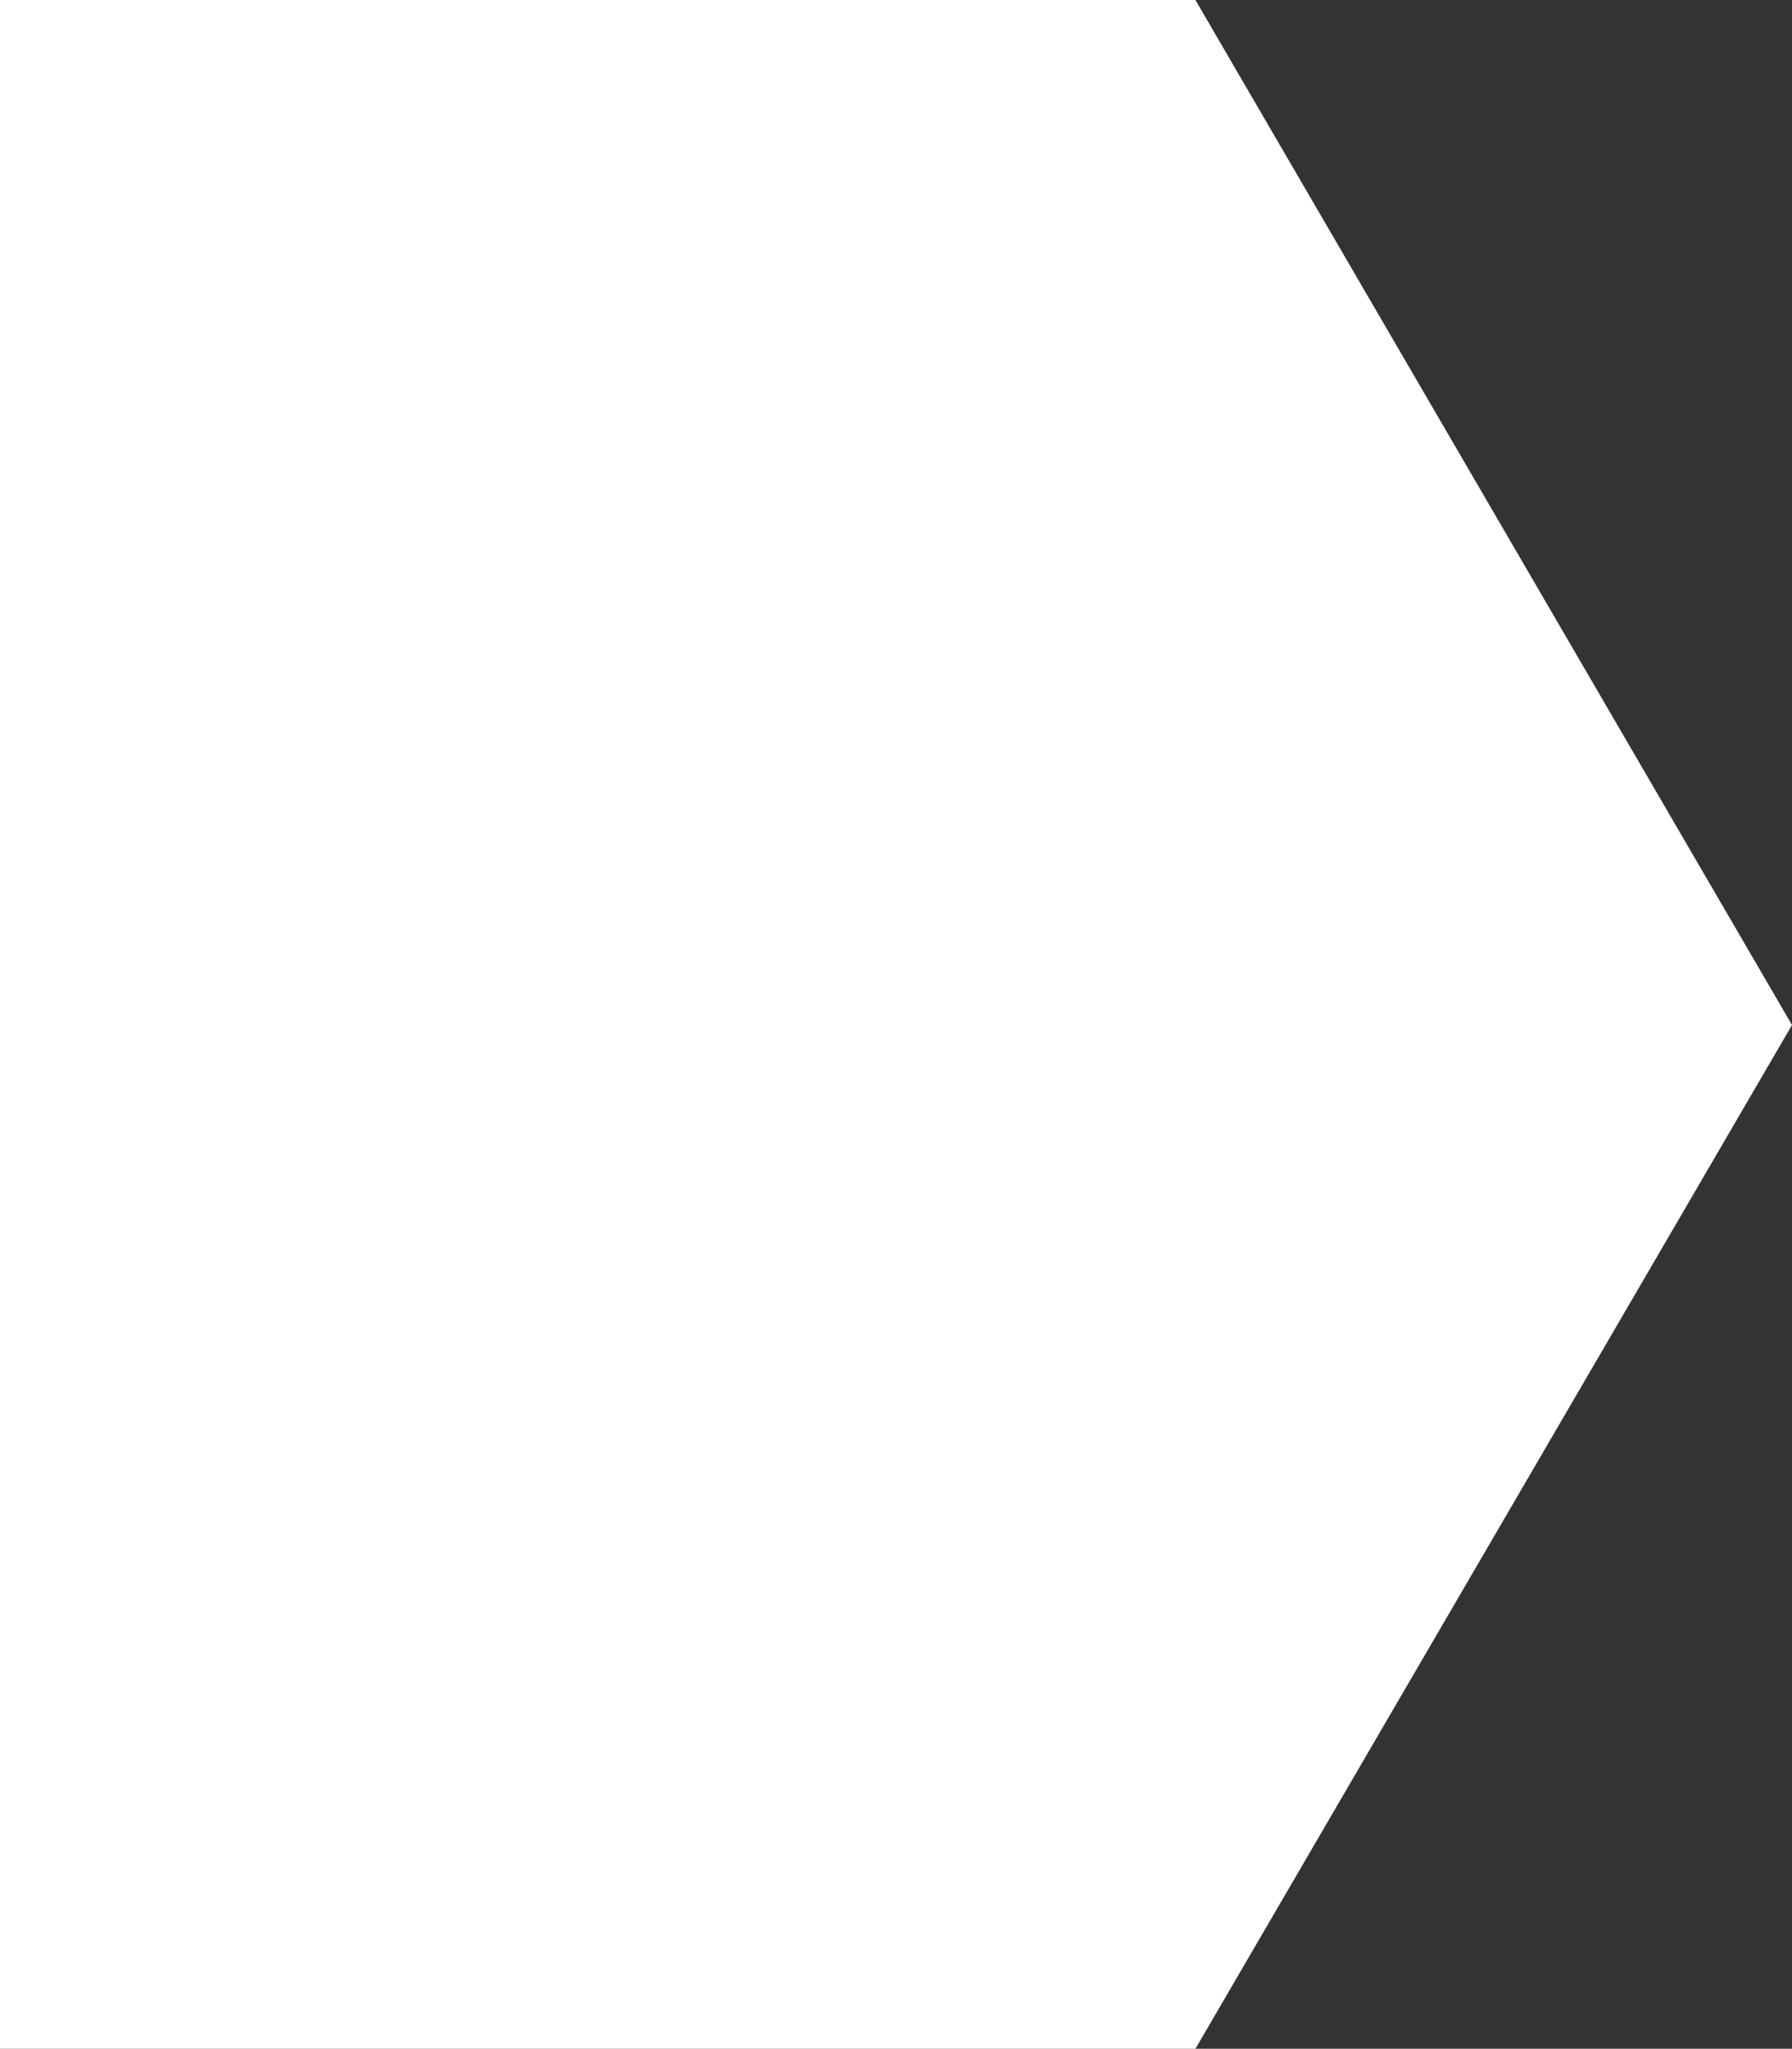<svg xmlns="http://www.w3.org/2000/svg" width="7.002" height="8.001" viewBox="0 0 7.002 8.001">
  <rect x="0" y="0" width="7.002" height="8.001" fill="#333333" stroke="none"/>
  <g id="합치기_54" data-name="합치기 54" transform="translate(-8743.998 6293.001)" fill="#fff">
    <path d="M 8748.382 -6285.5 L 8744.498 -6285.5 L 8744.498 -6292.501 L 8748.382 -6292.501 L 8750.421 -6288.998 L 8748.382 -6285.5 Z" stroke="none"/>
    <path d="M 8744.998 -6292.001 L 8744.998 -6286 L 8747.669 -6286 L 8747.669 -6292.001 L 8744.998 -6292.001 M 8743.998 -6293.001 L 8748.669 -6293.001 L 8748.669 -6285 L 8743.998 -6285 L 8743.998 -6293.001 Z M 8748.669 -6293.001 L 8751 -6288.998 L 8748.669 -6285 L 8748.669 -6293.001 Z" stroke="none" fill="#fff"/>
  </g>
</svg>
